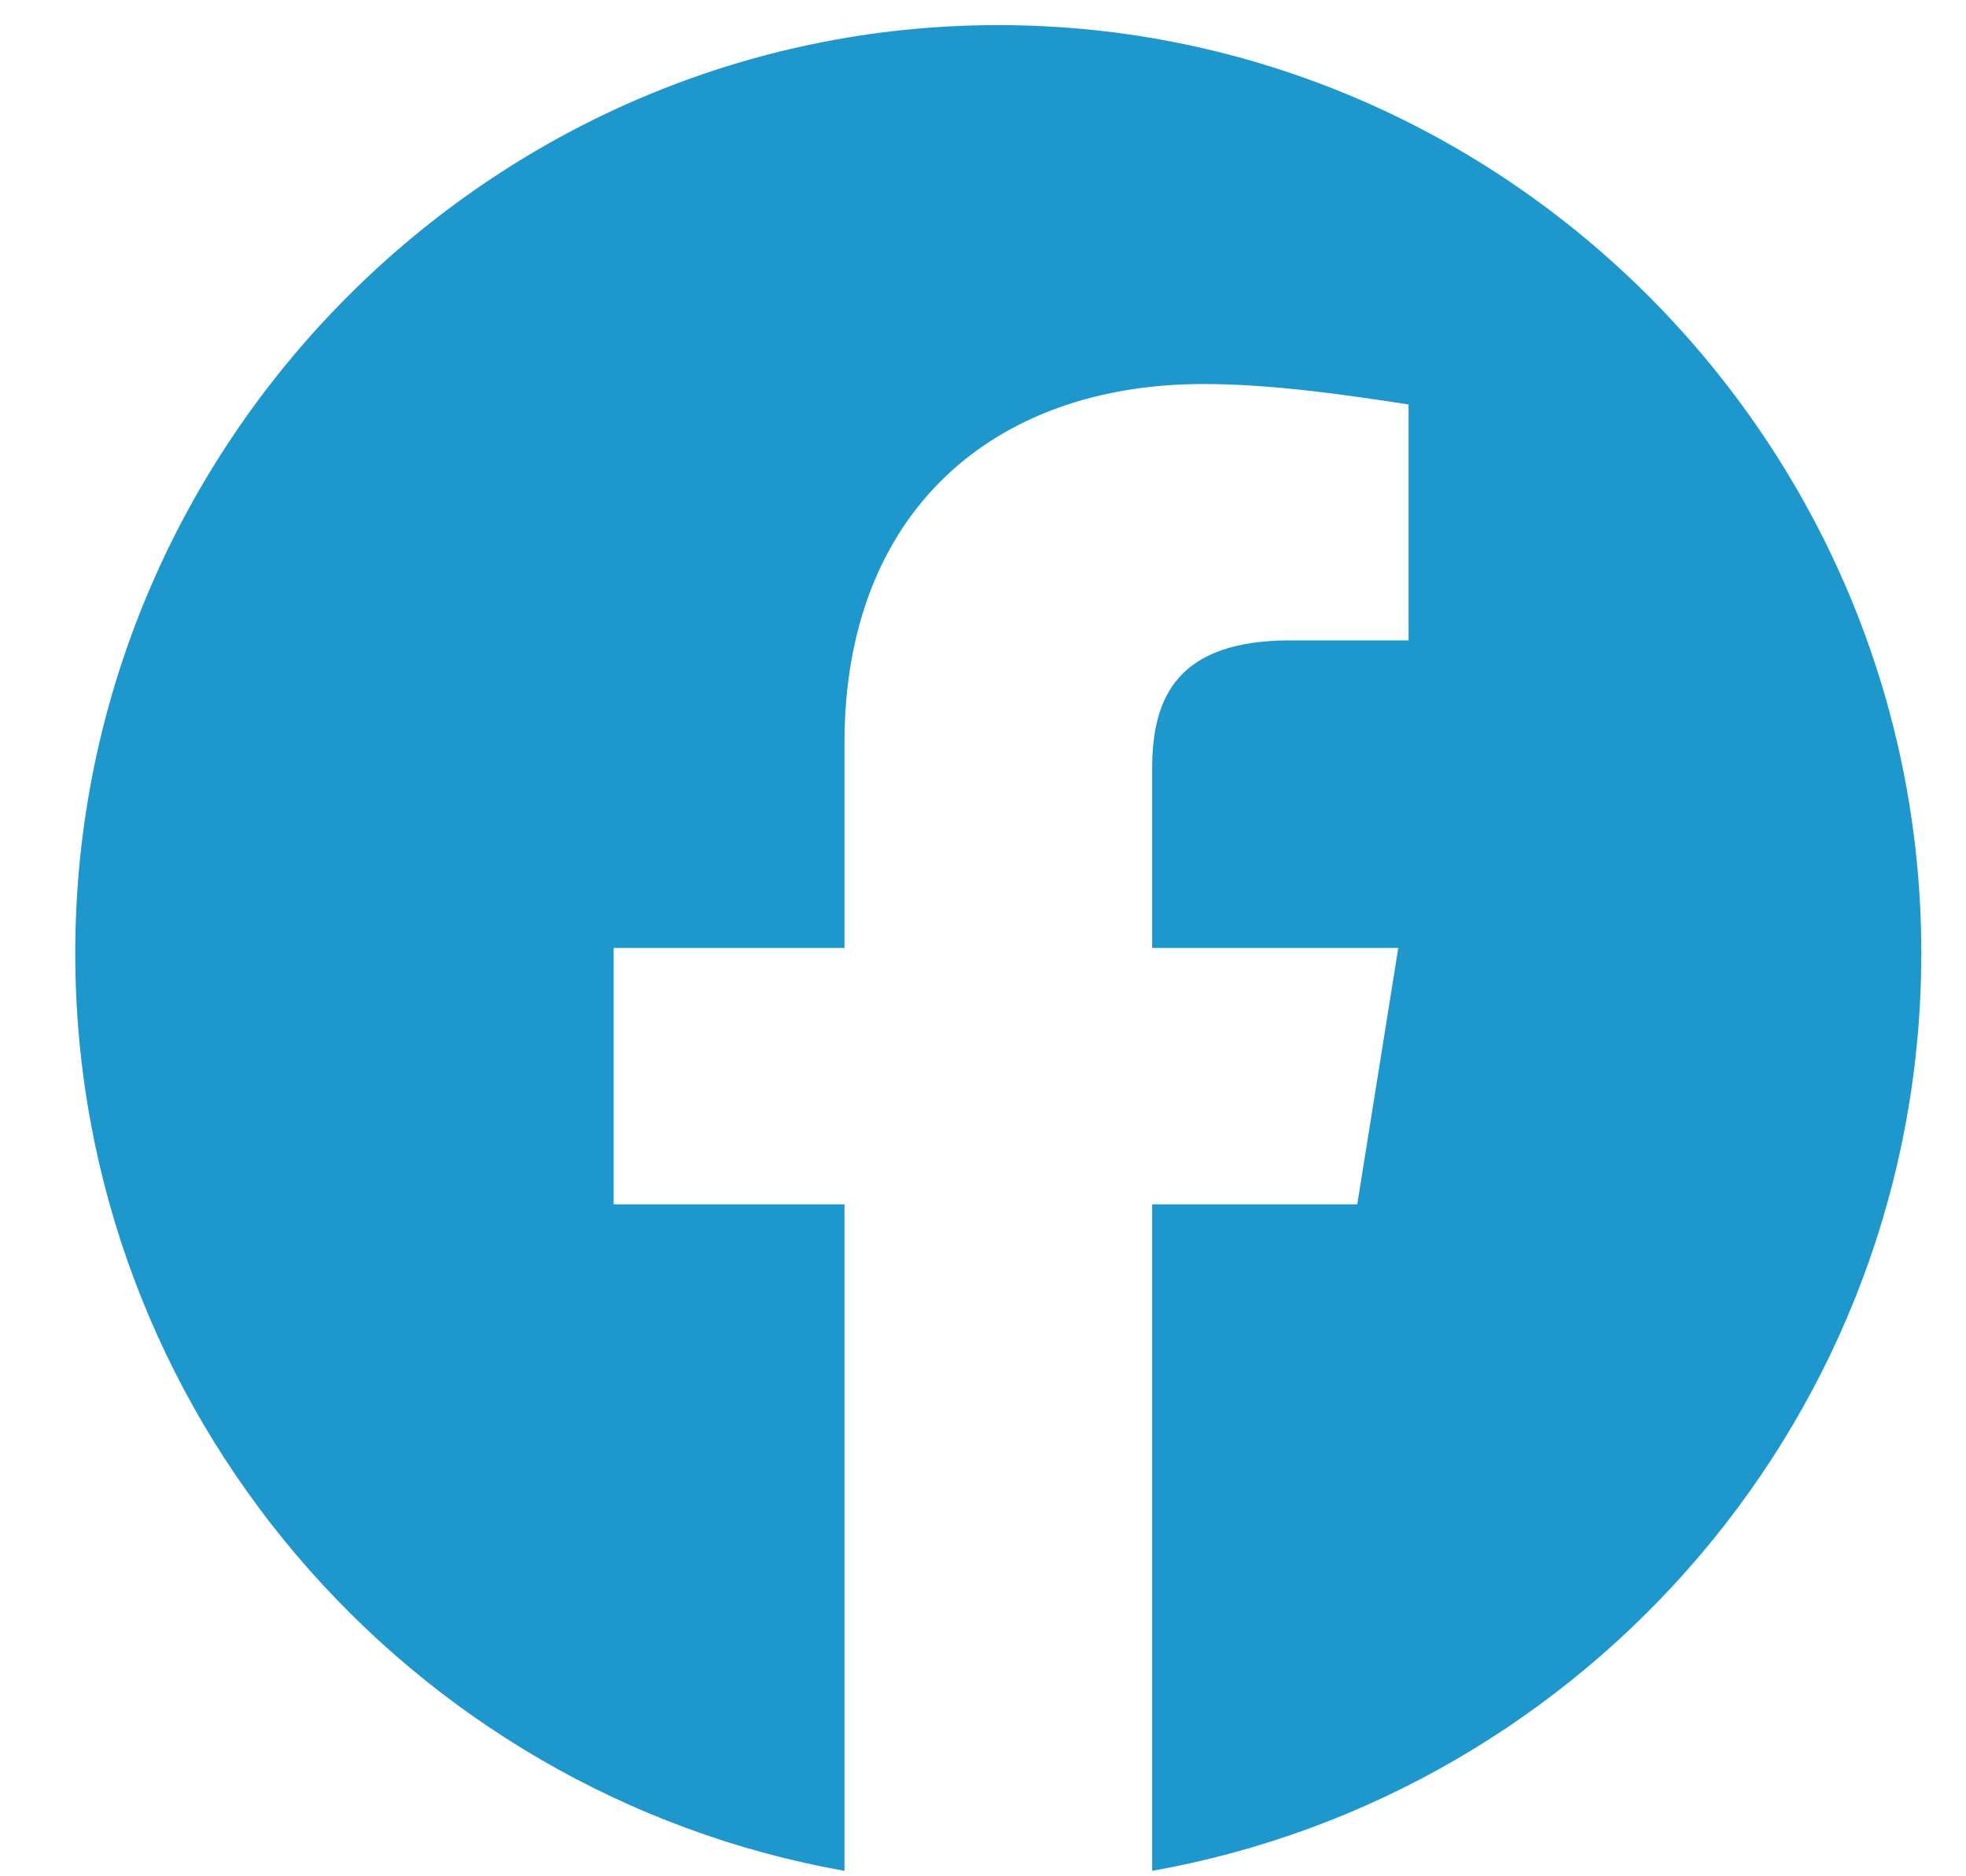 <svg width="22" height="21" viewBox="0 0 22 21" fill="none" xmlns="http://www.w3.org/2000/svg">
<g id="akar-icons:facebook-fill" clip-path="url(#clip0_242_537)">
<g id="Group">
<path id="Vector" fill-rule="evenodd" clip-rule="evenodd" d="M0.842 10.668C0.842 15.803 4.572 20.073 9.45 20.939V13.479H6.867V10.61H9.45V8.314C9.45 5.732 11.113 4.298 13.467 4.298C14.212 4.298 15.016 4.412 15.762 4.527V7.167H14.442C13.179 7.167 12.893 7.798 12.893 8.602V10.61H15.647L15.188 13.479H12.893V20.939C17.771 20.073 21.5 15.804 21.5 10.668C21.5 4.955 16.852 0.281 11.171 0.281C5.49 0.281 0.842 4.955 0.842 10.668Z" fill="#1E97CD"/>
</g>
</g>
<defs>
<clipPath id="clip0_242_537">
<rect width="20.659" height="20.659" fill="white" transform="translate(0.842 0.281)"/>
</clipPath>
</defs>
</svg>
